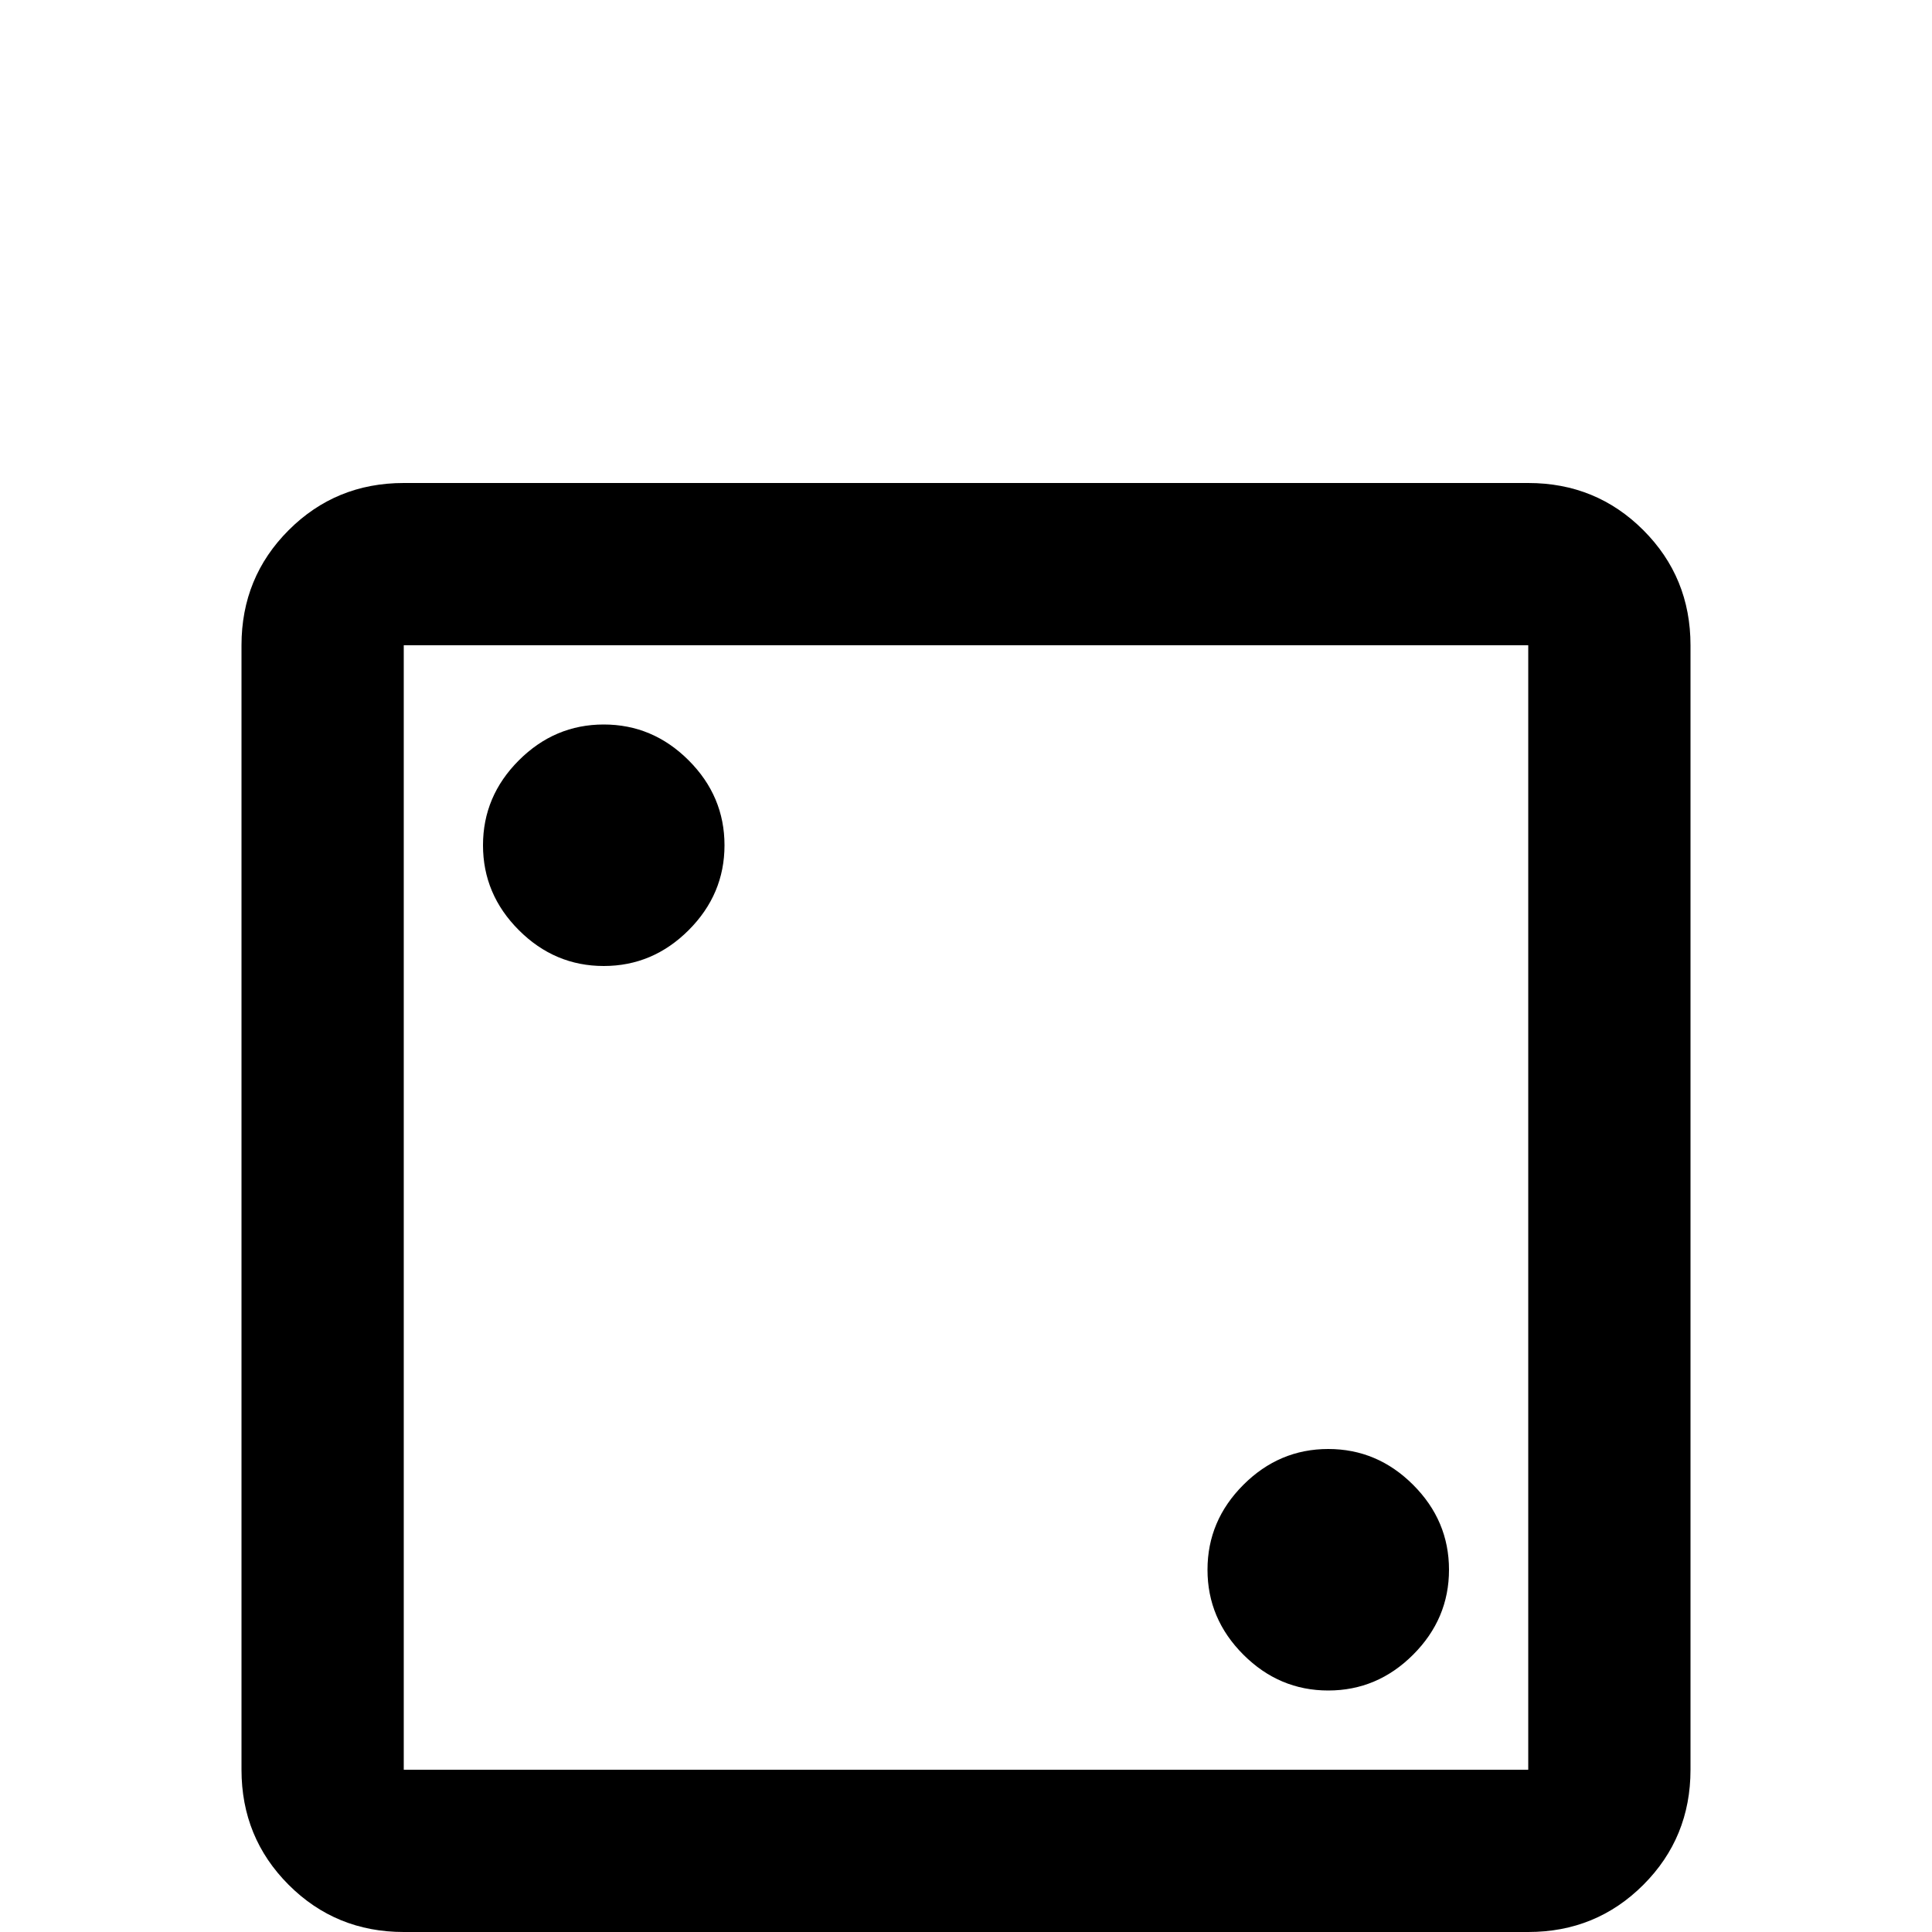 <svg xmlns="http://www.w3.org/2000/svg" viewBox="0 -512 512 512">
	<path fill="#000000" d="M405 -341V-43H107V-341ZM405 -384H107Q89 -384 76.5 -371.5Q64 -359 64 -341V-43Q64 -25 76.5 -12.5Q89 0 107 0H405Q423 0 435.5 -12.5Q448 -25 448 -43V-341Q448 -359 435.5 -371.5Q423 -384 405 -384ZM160 -320Q147 -320 137.5 -310.5Q128 -301 128 -288Q128 -275 137.5 -265.5Q147 -256 160 -256Q173 -256 182.5 -265.5Q192 -275 192 -288Q192 -301 182.5 -310.5Q173 -320 160 -320ZM352 -128Q339 -128 329.5 -118.5Q320 -109 320 -96Q320 -83 329.5 -73.5Q339 -64 352 -64Q365 -64 374.5 -73.5Q384 -83 384 -96Q384 -109 374.5 -118.5Q365 -128 352 -128Z"/>
</svg>